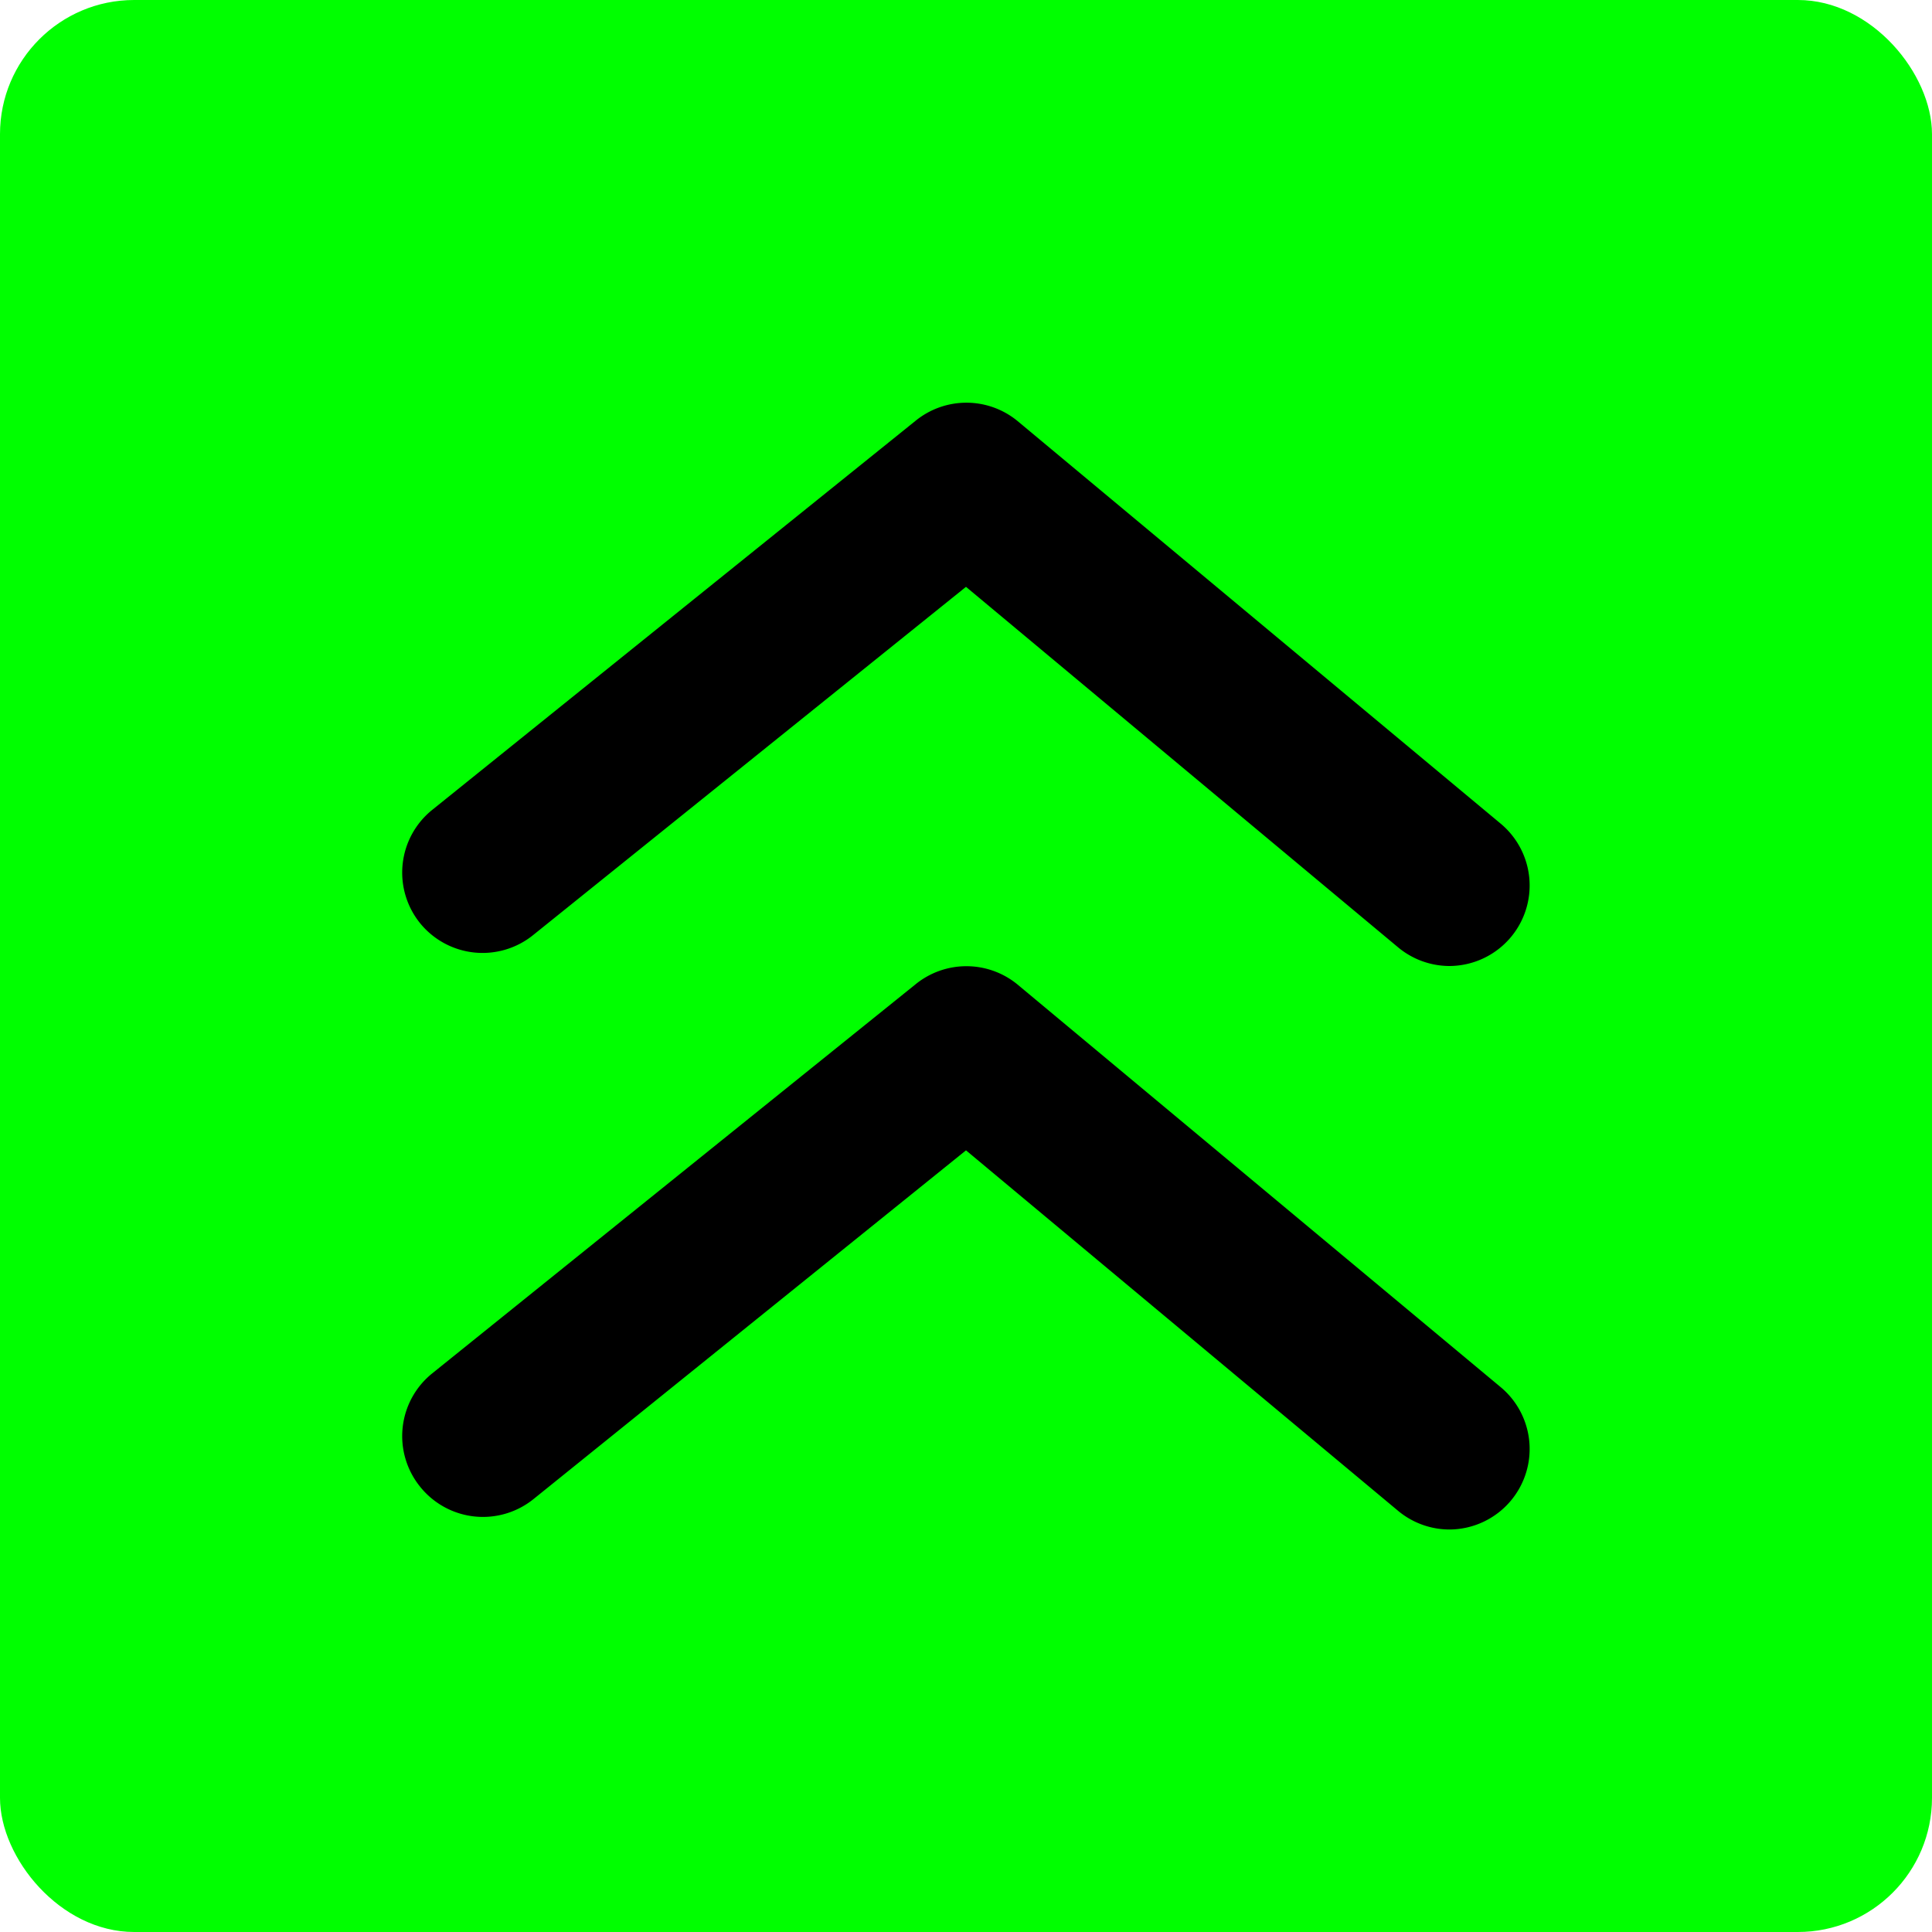 <svg id="SvgjsSvg1047" width="288" height="288" xmlns="http://www.w3.org/2000/svg" version="1.1"><rect id="SvgjsRect1058" width="288" height="288" rx="20" ry="20" transform="matrix(1,0,0,1,0,0)" fill="#00ff00"></rect><defs id="SvgjsDefs1048"></defs><g id="SvgjsG1049" transform="matrix(1,0,0,1,0,0)"><svg xmlns="http://www.w3.org/2000/svg" viewBox="0 0 24 24" width="288" height="288"><g data-name="Layer 2" fill="#000000" class="color000 svgShape"><g data-name="arrowhead-up" fill="#000000" class="color000 svgShape"><rect width="24" height="24" opacity="0" transform="rotate(180 12 12)" fill="#000000" class="color000 svgShape"></rect><path d="M6.63 11.61L12 7.29l5.37 4.48A1 1 0 0 0 18 12a1 1 0 0 0 .77-.36 1 1 0 0 0-.13-1.41l-6-5a1 1 0 0 0-1.27 0l-6 4.83a1 1 0 0 0-.15 1.41 1 1 0 0 0 1.41.14z" fill="#000000" class="color000 svgShape"></path><path d="M12.64 12.23a1 1 0 0 0-1.27 0l-6 4.83a1 1 0 0 0-.15 1.41 1 1 0 0 0 1.41.15L12 14.29l5.37 4.48A1 1 0 0 0 18 19a1 1 0 0 0 .77-.36 1 1 0 0 0-.13-1.41z" fill="#000000" class="color000 svgShape"></path></g></g></svg></g></svg>